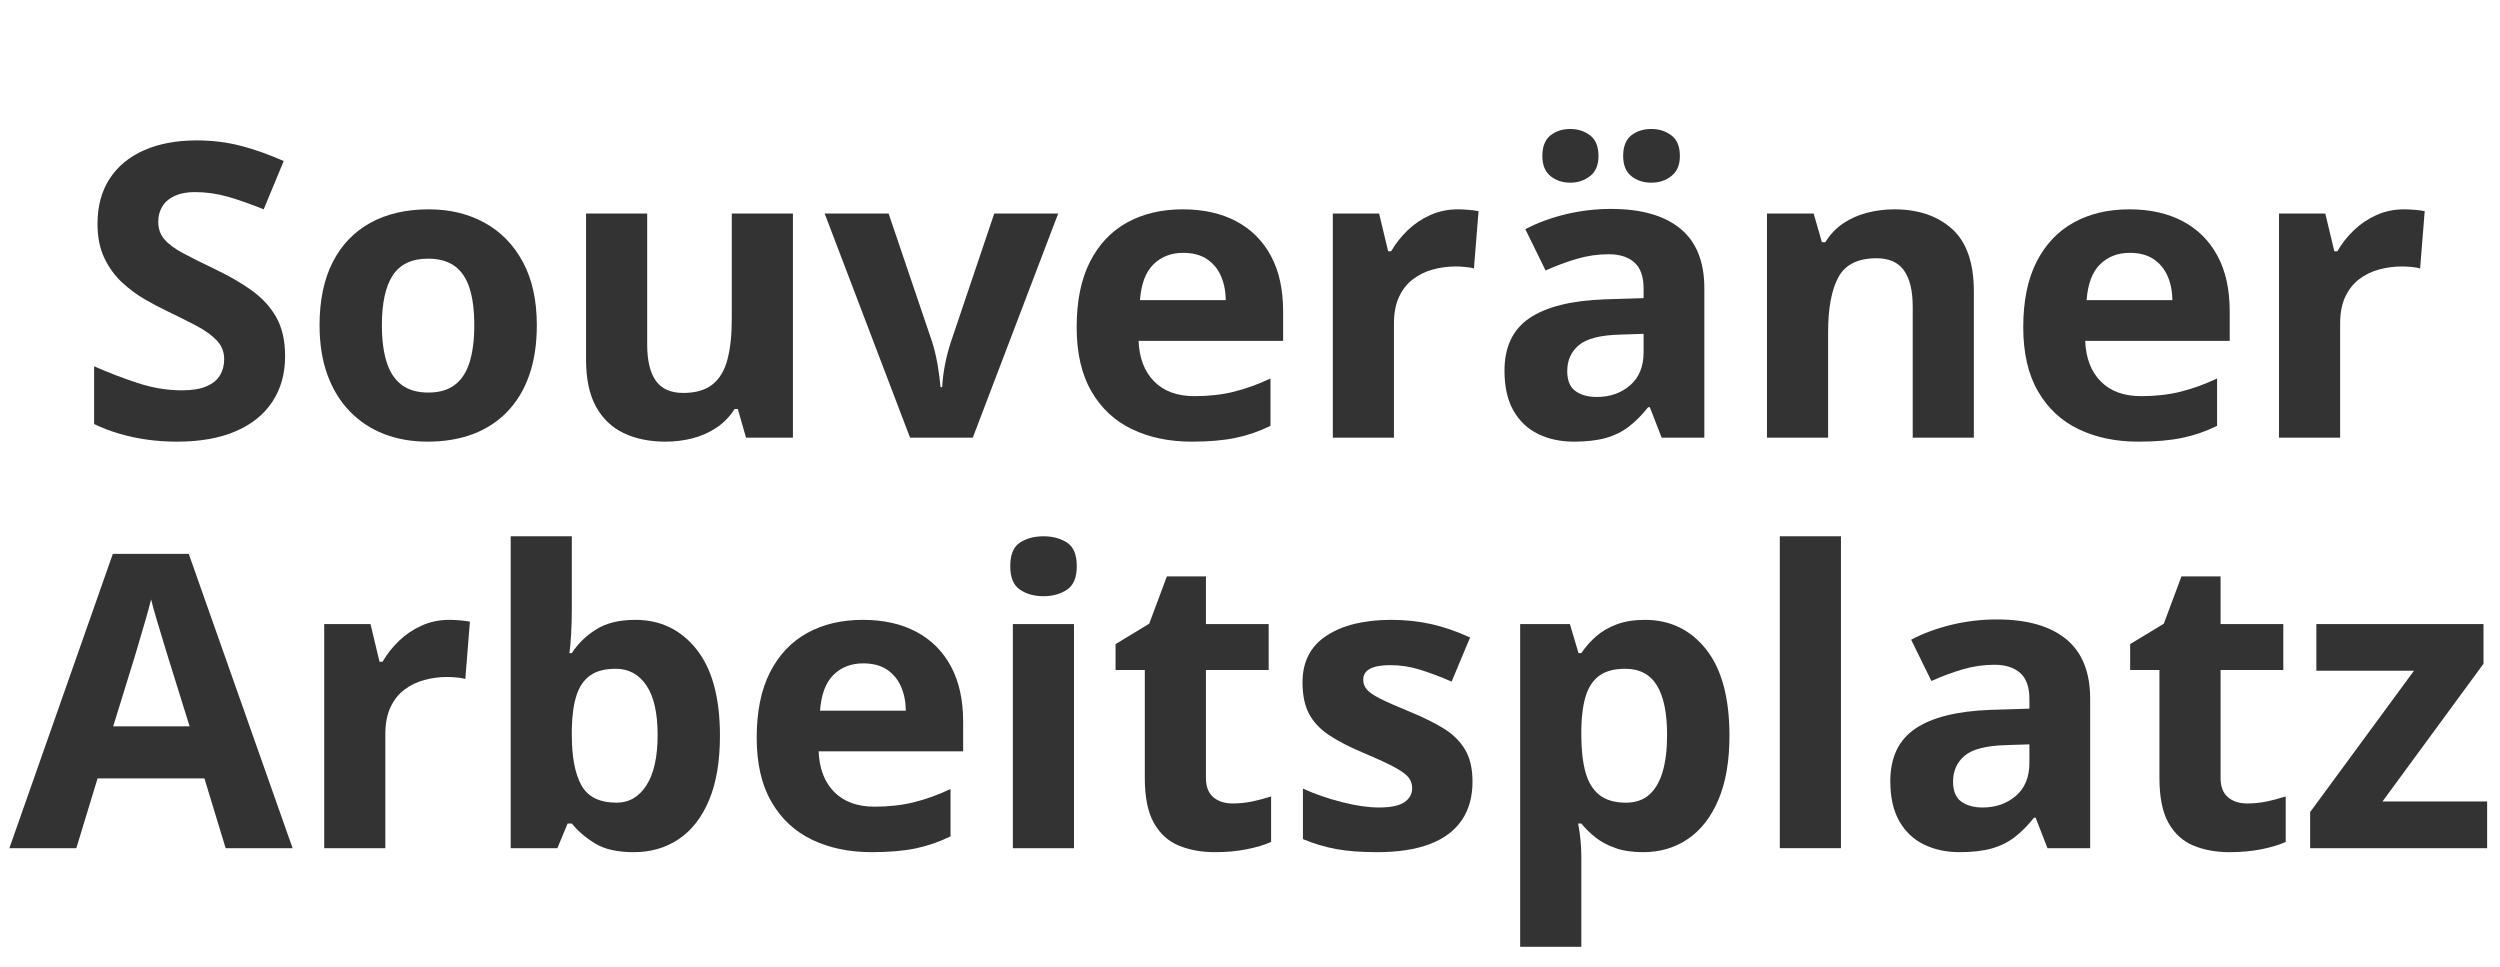 <?xml version="1.0" encoding="utf-8"?>
<svg viewBox="108.89 40.845 73.078 28.258" width="73.078" height="28.258" xmlns="http://www.w3.org/2000/svg">
  <path d="M 43.224 51.259 Q 43.224 52.021 42.855 52.583 Q 42.486 53.146 41.78 53.451 Q 41.074 53.755 40.066 53.755 Q 39.621 53.755 39.196 53.697 Q 38.771 53.638 38.382 53.524 Q 37.992 53.409 37.641 53.24 L 37.641 51.552 Q 38.25 51.822 38.906 52.038 Q 39.562 52.255 40.207 52.255 Q 40.652 52.255 40.925 52.138 Q 41.197 52.021 41.32 51.816 Q 41.443 51.611 41.443 51.347 Q 41.443 51.025 41.226 50.796 Q 41.01 50.568 40.632 50.368 Q 40.254 50.169 39.779 49.941 Q 39.48 49.8 39.129 49.598 Q 38.777 49.396 38.461 49.103 Q 38.144 48.81 37.942 48.391 Q 37.74 47.972 37.74 47.386 Q 37.74 46.618 38.092 46.074 Q 38.443 45.529 39.097 45.239 Q 39.75 44.949 40.641 44.949 Q 41.308 44.949 41.915 45.104 Q 42.521 45.259 43.183 45.552 L 42.598 46.964 Q 42.006 46.724 41.537 46.592 Q 41.068 46.46 40.582 46.46 Q 40.242 46.46 40.002 46.569 Q 39.762 46.677 39.639 46.873 Q 39.516 47.07 39.516 47.327 Q 39.516 47.632 39.694 47.84 Q 39.873 48.048 40.233 48.242 Q 40.594 48.435 41.133 48.693 Q 41.789 49.003 42.255 49.34 Q 42.721 49.677 42.973 50.131 Q 43.224 50.585 43.224 51.259 Z" transform="matrix(1, 0, 0, 1, 74, 0)" style="fill: rgb(51, 51, 51); white-space: pre;"/>
  <path d="M 50.582 50.351 Q 50.582 51.171 50.363 51.804 Q 50.143 52.437 49.724 52.873 Q 49.305 53.31 48.716 53.533 Q 48.127 53.755 47.389 53.755 Q 46.697 53.755 46.12 53.533 Q 45.543 53.31 45.118 52.873 Q 44.694 52.437 44.462 51.804 Q 44.231 51.171 44.231 50.351 Q 44.231 49.261 44.617 48.505 Q 45.004 47.749 45.719 47.357 Q 46.434 46.964 47.424 46.964 Q 48.344 46.964 49.056 47.357 Q 49.768 47.749 50.175 48.505 Q 50.582 49.261 50.582 50.351 Z M 46.053 50.351 Q 46.053 50.995 46.194 51.435 Q 46.334 51.874 46.633 52.097 Q 46.932 52.32 47.412 52.32 Q 47.887 52.32 48.183 52.097 Q 48.479 51.874 48.616 51.435 Q 48.754 50.995 48.754 50.351 Q 48.754 49.701 48.616 49.27 Q 48.479 48.839 48.18 48.622 Q 47.881 48.406 47.401 48.406 Q 46.692 48.406 46.372 48.892 Q 46.053 49.378 46.053 50.351 Z" transform="matrix(1, 0, 0, 1, 74, 0)" style="fill: rgb(51, 51, 51); white-space: pre;"/>
  <path d="M 58.068 47.087 L 58.068 53.638 L 56.697 53.638 L 56.457 52.8 L 56.363 52.8 Q 56.152 53.134 55.836 53.345 Q 55.519 53.556 55.138 53.656 Q 54.757 53.755 54.347 53.755 Q 53.644 53.755 53.123 53.506 Q 52.601 53.257 52.311 52.73 Q 52.021 52.202 52.021 51.359 L 52.021 47.087 L 53.808 47.087 L 53.808 50.913 Q 53.808 51.617 54.06 51.974 Q 54.312 52.331 54.863 52.331 Q 55.408 52.331 55.718 52.082 Q 56.029 51.833 56.155 51.35 Q 56.281 50.867 56.281 50.169 L 56.281 47.087 Z" transform="matrix(1, 0, 0, 1, 74, 0)" style="fill: rgb(51, 51, 51); white-space: pre;"/>
  <path d="M 61.492 53.638 L 58.996 47.087 L 60.865 47.087 L 62.131 50.82 Q 62.236 51.148 62.298 51.511 Q 62.359 51.874 62.383 52.161 L 62.43 52.161 Q 62.447 51.851 62.514 51.499 Q 62.582 51.148 62.693 50.82 L 63.953 47.087 L 65.822 47.087 L 63.326 53.638 Z" transform="matrix(1, 0, 0, 1, 74, 0)" style="fill: rgb(51, 51, 51); white-space: pre;"/>
  <path d="M 69.462 46.964 Q 70.37 46.964 71.026 47.313 Q 71.682 47.661 72.04 48.324 Q 72.397 48.986 72.397 49.941 L 72.397 50.808 L 68.172 50.808 Q 68.202 51.564 68.627 51.994 Q 69.051 52.425 69.807 52.425 Q 70.434 52.425 70.956 52.296 Q 71.477 52.167 72.028 51.909 L 72.028 53.292 Q 71.542 53.533 71.011 53.644 Q 70.481 53.755 69.725 53.755 Q 68.741 53.755 67.982 53.392 Q 67.223 53.029 66.793 52.284 Q 66.362 51.54 66.362 50.409 Q 66.362 49.261 66.752 48.496 Q 67.141 47.732 67.838 47.348 Q 68.536 46.964 69.462 46.964 Z M 69.473 48.236 Q 68.952 48.236 68.609 48.57 Q 68.266 48.904 68.213 49.618 L 70.721 49.618 Q 70.715 49.22 70.578 48.909 Q 70.44 48.599 70.168 48.417 Q 69.895 48.236 69.473 48.236 Z" transform="matrix(1, 0, 0, 1, 74, 0)" style="fill: rgb(51, 51, 51); white-space: pre;"/>
  <path d="M 77.506 46.964 Q 77.641 46.964 77.82 46.979 Q 77.998 46.993 78.11 47.017 L 77.975 48.693 Q 77.887 48.663 77.726 48.649 Q 77.565 48.634 77.448 48.634 Q 77.102 48.634 76.777 48.722 Q 76.451 48.81 76.194 49.006 Q 75.936 49.202 75.786 49.522 Q 75.637 49.841 75.637 50.304 L 75.637 53.638 L 73.85 53.638 L 73.85 47.087 L 75.203 47.087 L 75.467 48.189 L 75.555 48.189 Q 75.748 47.855 76.038 47.576 Q 76.328 47.298 76.7 47.131 Q 77.073 46.964 77.506 46.964 Z" transform="matrix(1, 0, 0, 1, 74, 0)" style="fill: rgb(51, 51, 51); white-space: pre;"/>
  <path d="M 81.985 46.952 Q 83.303 46.952 84.006 47.527 Q 84.71 48.101 84.71 49.273 L 84.71 53.638 L 83.462 53.638 L 83.116 52.747 L 83.069 52.747 Q 82.788 53.099 82.495 53.322 Q 82.202 53.544 81.821 53.65 Q 81.44 53.755 80.895 53.755 Q 80.315 53.755 79.855 53.533 Q 79.395 53.31 79.131 52.85 Q 78.868 52.39 78.868 51.681 Q 78.868 50.638 79.6 50.143 Q 80.333 49.648 81.798 49.595 L 82.934 49.56 L 82.934 49.273 Q 82.934 48.757 82.665 48.517 Q 82.395 48.277 81.915 48.277 Q 81.44 48.277 80.983 48.411 Q 80.526 48.546 80.069 48.751 L 79.477 47.544 Q 79.999 47.269 80.646 47.111 Q 81.294 46.952 81.985 46.952 Z M 82.934 50.603 L 82.243 50.626 Q 81.376 50.65 81.039 50.937 Q 80.702 51.224 80.702 51.693 Q 80.702 52.103 80.942 52.276 Q 81.182 52.449 81.569 52.449 Q 82.143 52.449 82.539 52.109 Q 82.934 51.769 82.934 51.142 Z M 79.975 45.406 Q 79.975 44.99 80.213 44.802 Q 80.45 44.615 80.79 44.615 Q 81.124 44.615 81.37 44.802 Q 81.616 44.99 81.616 45.406 Q 81.616 45.798 81.37 45.992 Q 81.124 46.185 80.79 46.185 Q 80.45 46.185 80.213 45.992 Q 79.975 45.798 79.975 45.406 Z M 82.337 45.406 Q 82.337 44.99 82.574 44.802 Q 82.811 44.615 83.163 44.615 Q 83.497 44.615 83.746 44.802 Q 83.995 44.99 83.995 45.406 Q 83.995 45.798 83.746 45.992 Q 83.497 46.185 83.163 46.185 Q 82.811 46.185 82.574 45.992 Q 82.337 45.798 82.337 45.406 Z" transform="matrix(1, 0, 0, 1, 74, 0)" style="fill: rgb(51, 51, 51); white-space: pre;"/>
  <path d="M 90.262 46.964 Q 91.311 46.964 91.949 47.535 Q 92.588 48.107 92.588 49.367 L 92.588 53.638 L 90.801 53.638 L 90.801 49.812 Q 90.801 49.109 90.546 48.751 Q 90.291 48.394 89.746 48.394 Q 88.926 48.394 88.627 48.951 Q 88.328 49.507 88.328 50.556 L 88.328 53.638 L 86.541 53.638 L 86.541 47.087 L 87.906 47.087 L 88.146 47.925 L 88.246 47.925 Q 88.457 47.585 88.77 47.374 Q 89.084 47.163 89.468 47.064 Q 89.852 46.964 90.262 46.964 Z" transform="matrix(1, 0, 0, 1, 74, 0)" style="fill: rgb(51, 51, 51); white-space: pre;"/>
  <path d="M 97.132 46.964 Q 98.04 46.964 98.696 47.313 Q 99.353 47.661 99.71 48.324 Q 100.067 48.986 100.067 49.941 L 100.067 50.808 L 95.843 50.808 Q 95.872 51.564 96.297 51.994 Q 96.722 52.425 97.478 52.425 Q 98.105 52.425 98.626 52.296 Q 99.147 52.167 99.698 51.909 L 99.698 53.292 Q 99.212 53.533 98.682 53.644 Q 98.151 53.755 97.396 53.755 Q 96.411 53.755 95.652 53.392 Q 94.894 53.029 94.463 52.284 Q 94.032 51.54 94.032 50.409 Q 94.032 49.261 94.422 48.496 Q 94.812 47.732 95.509 47.348 Q 96.206 46.964 97.132 46.964 Z M 97.144 48.236 Q 96.622 48.236 96.279 48.57 Q 95.937 48.904 95.884 49.618 L 98.392 49.618 Q 98.386 49.22 98.248 48.909 Q 98.11 48.599 97.838 48.417 Q 97.565 48.236 97.144 48.236 Z" transform="matrix(1, 0, 0, 1, 74, 0)" style="fill: rgb(51, 51, 51); white-space: pre;"/>
  <path d="M 105.164 46.964 Q 105.299 46.964 105.477 46.979 Q 105.656 46.993 105.767 47.017 L 105.633 48.693 Q 105.545 48.663 105.384 48.649 Q 105.223 48.634 105.105 48.634 Q 104.76 48.634 104.434 48.722 Q 104.109 48.81 103.851 49.006 Q 103.594 49.202 103.444 49.522 Q 103.295 49.841 103.295 50.304 L 103.295 53.638 L 101.508 53.638 L 101.508 47.087 L 102.861 47.087 L 103.125 48.189 L 103.213 48.189 Q 103.406 47.855 103.696 47.576 Q 103.986 47.298 104.358 47.131 Q 104.73 46.964 105.164 46.964 Z" transform="matrix(1, 0, 0, 1, 74, 0)" style="fill: rgb(51, 51, 51); white-space: pre;"/>
  <path d="M 41.486 65.638 L 40.865 63.599 L 37.742 63.599 L 37.121 65.638 L 35.164 65.638 L 38.188 57.036 L 40.408 57.036 L 43.443 65.638 Z M 40.432 62.076 L 39.811 60.083 Q 39.752 59.884 39.655 59.571 Q 39.559 59.257 39.462 58.932 Q 39.365 58.607 39.307 58.367 Q 39.248 58.607 39.146 58.961 Q 39.043 59.316 38.949 59.632 Q 38.856 59.949 38.815 60.083 L 38.199 62.076 Z" transform="matrix(1, 0, 0, 1, 74, 0)" style="fill: rgb(51, 51, 51); white-space: pre;"/>
  <path d="M 48.023 58.964 Q 48.158 58.964 48.336 58.979 Q 48.515 58.993 48.626 59.017 L 48.492 60.693 Q 48.404 60.663 48.243 60.649 Q 48.081 60.634 47.964 60.634 Q 47.618 60.634 47.293 60.722 Q 46.968 60.81 46.71 61.006 Q 46.452 61.202 46.303 61.522 Q 46.154 61.841 46.154 62.304 L 46.154 65.638 L 44.367 65.638 L 44.367 59.087 L 45.72 59.087 L 45.984 60.189 L 46.072 60.189 Q 46.265 59.855 46.555 59.576 Q 46.845 59.298 47.217 59.131 Q 47.589 58.964 48.023 58.964 Z" transform="matrix(1, 0, 0, 1, 74, 0)" style="fill: rgb(51, 51, 51); white-space: pre;"/>
  <path d="M 51.605 56.521 L 51.605 58.642 Q 51.605 59.011 51.585 59.374 Q 51.564 59.738 51.535 59.937 L 51.605 59.937 Q 51.863 59.533 52.308 59.248 Q 52.754 58.964 53.463 58.964 Q 54.564 58.964 55.25 59.826 Q 55.935 60.687 55.935 62.351 Q 55.935 63.47 55.619 64.229 Q 55.302 64.988 54.734 65.371 Q 54.166 65.755 53.416 65.755 Q 52.695 65.755 52.279 65.497 Q 51.863 65.24 51.605 64.917 L 51.482 64.917 L 51.183 65.638 L 49.818 65.638 L 49.818 56.521 Z M 52.888 60.394 Q 52.42 60.394 52.144 60.587 Q 51.869 60.781 51.743 61.167 Q 51.617 61.554 51.605 62.146 L 51.605 62.339 Q 51.605 63.294 51.886 63.801 Q 52.168 64.308 52.912 64.308 Q 53.463 64.308 53.788 63.798 Q 54.113 63.288 54.113 62.327 Q 54.113 61.367 53.785 60.88 Q 53.457 60.394 52.888 60.394 Z" transform="matrix(1, 0, 0, 1, 74, 0)" style="fill: rgb(51, 51, 51); white-space: pre;"/>
  <path d="M 60.109 58.964 Q 61.017 58.964 61.673 59.313 Q 62.33 59.661 62.687 60.324 Q 63.044 60.986 63.044 61.941 L 63.044 62.808 L 58.82 62.808 Q 58.849 63.564 59.274 63.994 Q 59.699 64.425 60.455 64.425 Q 61.082 64.425 61.603 64.296 Q 62.125 64.167 62.675 63.909 L 62.675 65.292 Q 62.189 65.533 61.659 65.644 Q 61.128 65.755 60.373 65.755 Q 59.388 65.755 58.629 65.392 Q 57.871 65.029 57.44 64.284 Q 57.009 63.54 57.009 62.409 Q 57.009 61.261 57.399 60.496 Q 57.789 59.732 58.486 59.348 Q 59.183 58.964 60.109 58.964 Z M 60.121 60.236 Q 59.599 60.236 59.256 60.57 Q 58.914 60.904 58.861 61.618 L 61.369 61.618 Q 61.363 61.22 61.225 60.909 Q 61.087 60.599 60.815 60.417 Q 60.542 60.236 60.121 60.236 Z" transform="matrix(1, 0, 0, 1, 74, 0)" style="fill: rgb(51, 51, 51); white-space: pre;"/>
  <path d="M 66.284 59.087 L 66.284 65.638 L 64.497 65.638 L 64.497 59.087 Z M 65.394 56.521 Q 65.792 56.521 66.079 56.705 Q 66.366 56.89 66.366 57.394 Q 66.366 57.892 66.079 58.082 Q 65.792 58.273 65.394 58.273 Q 64.989 58.273 64.705 58.082 Q 64.421 57.892 64.421 57.394 Q 64.421 56.89 64.705 56.705 Q 64.989 56.521 65.394 56.521 Z" transform="matrix(1, 0, 0, 1, 74, 0)" style="fill: rgb(51, 51, 51); white-space: pre;"/>
  <path d="M 70.921 64.331 Q 71.214 64.331 71.492 64.273 Q 71.77 64.214 72.046 64.126 L 72.046 65.456 Q 71.758 65.585 71.334 65.67 Q 70.909 65.755 70.405 65.755 Q 69.819 65.755 69.353 65.565 Q 68.887 65.374 68.621 64.903 Q 68.354 64.431 68.354 63.587 L 68.354 60.429 L 67.499 60.429 L 67.499 59.673 L 68.483 59.076 L 68.999 57.693 L 70.141 57.693 L 70.141 59.087 L 71.975 59.087 L 71.975 60.429 L 70.141 60.429 L 70.141 63.587 Q 70.141 63.962 70.355 64.147 Q 70.569 64.331 70.921 64.331 Z" transform="matrix(1, 0, 0, 1, 74, 0)" style="fill: rgb(51, 51, 51); white-space: pre;"/>
  <path d="M 77.933 63.693 Q 77.933 64.361 77.619 64.821 Q 77.306 65.281 76.685 65.518 Q 76.063 65.755 75.138 65.755 Q 74.452 65.755 73.963 65.667 Q 73.474 65.579 72.976 65.374 L 72.976 63.898 Q 73.509 64.138 74.121 64.293 Q 74.733 64.449 75.196 64.449 Q 75.718 64.449 75.943 64.293 Q 76.169 64.138 76.169 63.886 Q 76.169 63.722 76.078 63.59 Q 75.987 63.458 75.688 63.291 Q 75.39 63.124 74.751 62.855 Q 74.136 62.597 73.74 62.333 Q 73.345 62.07 73.154 61.709 Q 72.964 61.349 72.964 60.792 Q 72.964 59.884 73.67 59.424 Q 74.376 58.964 75.56 58.964 Q 76.169 58.964 76.723 59.087 Q 77.276 59.21 77.862 59.48 L 77.323 60.769 Q 76.837 60.558 76.406 60.423 Q 75.976 60.288 75.53 60.288 Q 75.138 60.288 74.938 60.394 Q 74.739 60.499 74.739 60.716 Q 74.739 60.874 74.842 60.997 Q 74.944 61.12 75.24 61.27 Q 75.536 61.419 76.11 61.654 Q 76.667 61.882 77.077 62.131 Q 77.487 62.38 77.71 62.746 Q 77.933 63.113 77.933 63.693 Z" transform="matrix(1, 0, 0, 1, 74, 0)" style="fill: rgb(51, 51, 51); white-space: pre;"/>
  <path d="M 82.971 58.964 Q 84.078 58.964 84.761 59.826 Q 85.444 60.687 85.444 62.351 Q 85.444 63.464 85.121 64.223 Q 84.799 64.982 84.231 65.368 Q 83.662 65.755 82.924 65.755 Q 82.449 65.755 82.11 65.635 Q 81.77 65.515 81.53 65.325 Q 81.289 65.134 81.114 64.917 L 81.02 64.917 Q 81.067 65.152 81.09 65.398 Q 81.114 65.644 81.114 65.878 L 81.114 68.521 L 79.326 68.521 L 79.326 59.087 L 80.78 59.087 L 81.032 59.937 L 81.114 59.937 Q 81.289 59.673 81.541 59.451 Q 81.793 59.228 82.148 59.096 Q 82.502 58.964 82.971 58.964 Z M 82.397 60.394 Q 81.928 60.394 81.653 60.587 Q 81.377 60.781 81.251 61.167 Q 81.125 61.554 81.114 62.146 L 81.114 62.339 Q 81.114 62.972 81.234 63.411 Q 81.354 63.851 81.638 64.079 Q 81.922 64.308 82.42 64.308 Q 82.83 64.308 83.094 64.079 Q 83.358 63.851 83.49 63.409 Q 83.621 62.966 83.621 62.327 Q 83.621 61.367 83.323 60.88 Q 83.024 60.394 82.397 60.394 Z" transform="matrix(1, 0, 0, 1, 74, 0)" style="fill: rgb(51, 51, 51); white-space: pre;"/>
  <path d="M 88.703 65.638 L 86.916 65.638 L 86.916 56.521 L 88.703 56.521 Z" transform="matrix(1, 0, 0, 1, 74, 0)" style="fill: rgb(51, 51, 51); white-space: pre;"/>
  <path d="M 93.263 58.952 Q 94.582 58.952 95.285 59.527 Q 95.988 60.101 95.988 61.273 L 95.988 65.638 L 94.74 65.638 L 94.394 64.747 L 94.347 64.747 Q 94.066 65.099 93.773 65.322 Q 93.48 65.544 93.099 65.65 Q 92.718 65.755 92.173 65.755 Q 91.593 65.755 91.133 65.533 Q 90.673 65.31 90.41 64.85 Q 90.146 64.39 90.146 63.681 Q 90.146 62.638 90.878 62.143 Q 91.611 61.648 93.076 61.595 L 94.212 61.56 L 94.212 61.273 Q 94.212 60.757 93.943 60.517 Q 93.673 60.277 93.193 60.277 Q 92.718 60.277 92.261 60.411 Q 91.804 60.546 91.347 60.751 L 90.755 59.544 Q 91.277 59.269 91.924 59.111 Q 92.572 58.952 93.263 58.952 Z M 94.212 62.603 L 93.521 62.626 Q 92.654 62.65 92.317 62.937 Q 91.98 63.224 91.98 63.693 Q 91.98 64.103 92.22 64.276 Q 92.46 64.449 92.847 64.449 Q 93.421 64.449 93.817 64.109 Q 94.212 63.769 94.212 63.142 Z" transform="matrix(1, 0, 0, 1, 74, 0)" style="fill: rgb(51, 51, 51); white-space: pre;"/>
  <path d="M 100.579 64.331 Q 100.872 64.331 101.15 64.273 Q 101.429 64.214 101.704 64.126 L 101.704 65.456 Q 101.417 65.585 100.992 65.67 Q 100.567 65.755 100.063 65.755 Q 99.477 65.755 99.012 65.565 Q 98.546 65.374 98.279 64.903 Q 98.013 64.431 98.013 63.587 L 98.013 60.429 L 97.157 60.429 L 97.157 59.673 L 98.141 59.076 L 98.657 57.693 L 99.8 57.693 L 99.8 59.087 L 101.634 59.087 L 101.634 60.429 L 99.8 60.429 L 99.8 63.587 Q 99.8 63.962 100.013 64.147 Q 100.227 64.331 100.579 64.331 Z" transform="matrix(1, 0, 0, 1, 74, 0)" style="fill: rgb(51, 51, 51); white-space: pre;"/>
  <path d="M 107.592 65.638 L 102.418 65.638 L 102.418 64.583 L 105.453 60.452 L 102.6 60.452 L 102.6 59.087 L 107.486 59.087 L 107.486 60.247 L 104.533 64.273 L 107.592 64.273 Z" transform="matrix(1, 0, 0, 1, 74, 0)" style="fill: rgb(51, 51, 51); white-space: pre;"/>
</svg>